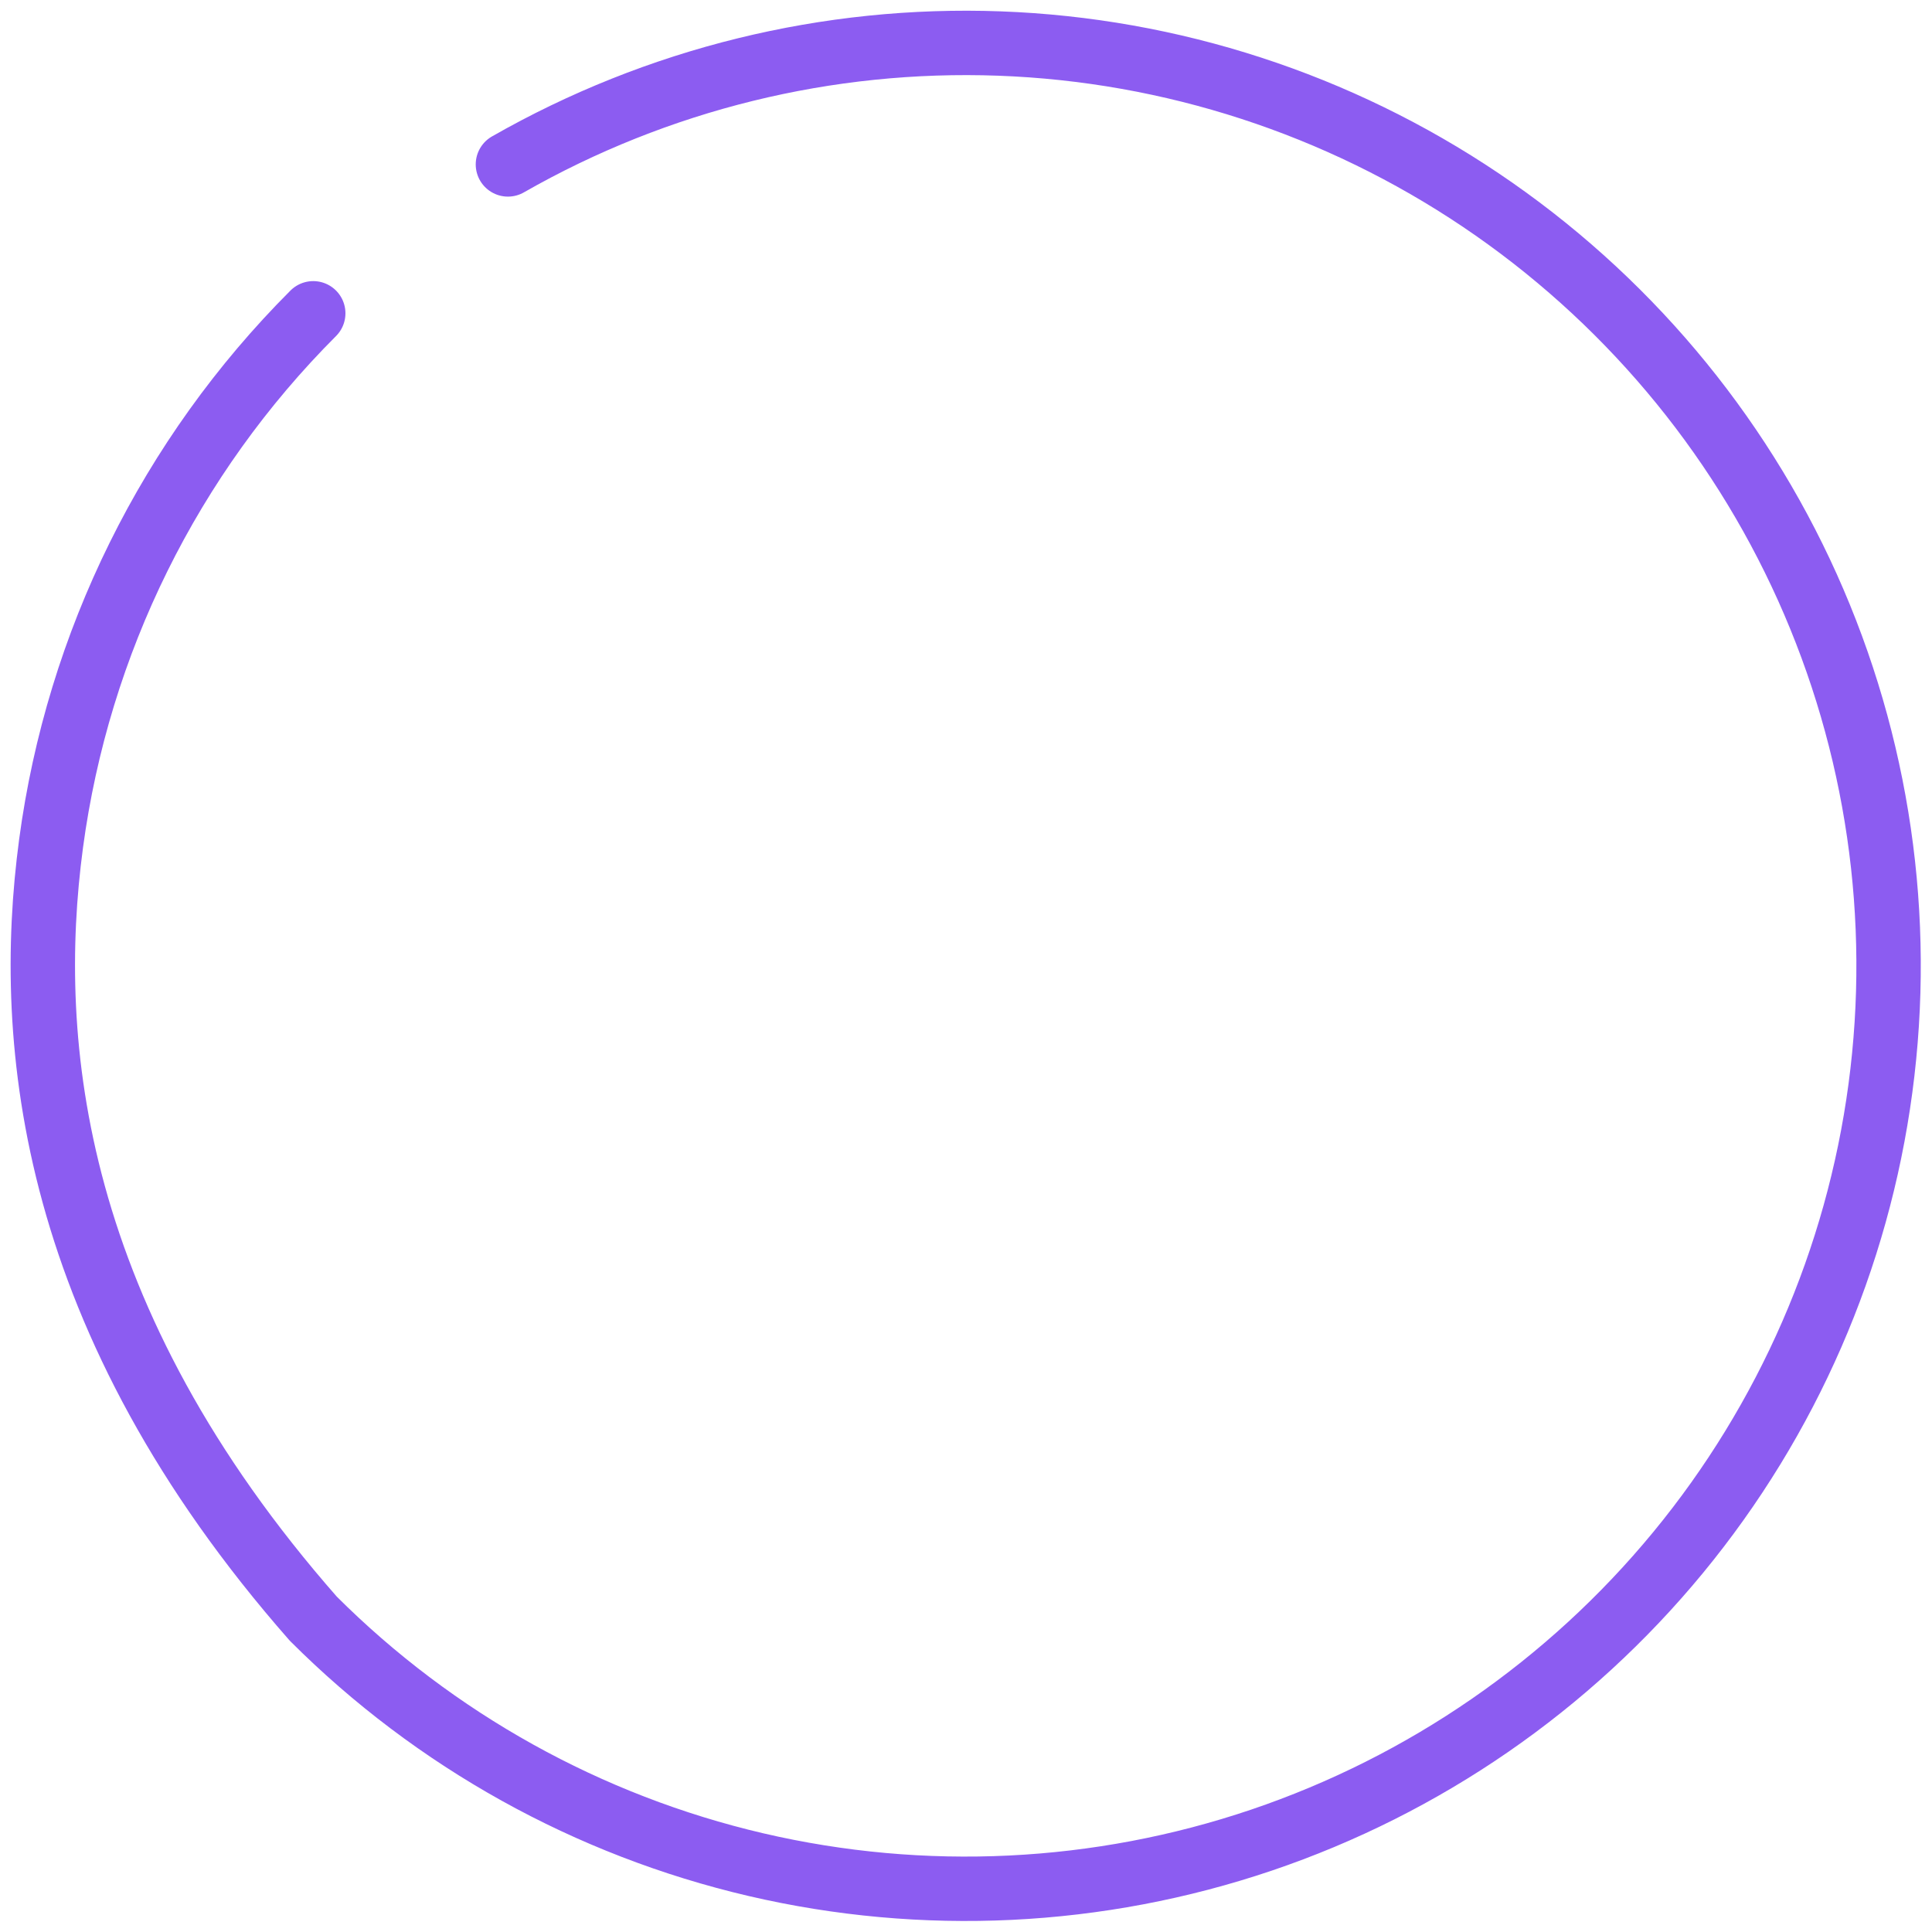 <svg width="30" height="30" viewBox="0 0 30 30" fill="none" xmlns="http://www.w3.org/2000/svg">
<path id="Vector" d="M4.864 4.865C2.641 7.089 1.211 9.982 0.793 13.098C0.376 16.215 0.793 20.5 4.865 25.135C6.755 27.024 9.135 28.346 11.737 28.954C14.339 29.561 17.059 29.429 19.589 28.573C22.12 27.716 24.361 26.169 26.059 24.106C27.757 22.043 28.845 19.547 29.199 16.899C29.554 14.25 29.161 11.556 28.065 9.119C26.969 6.682 25.213 4.601 22.997 3.109C20.78 1.617 18.191 0.774 15.521 0.676C12.851 0.578 10.207 1.228 7.887 2.553" stroke="#8C5CF1" stroke-linecap="round" stroke-linejoin="round"/>
</svg>

